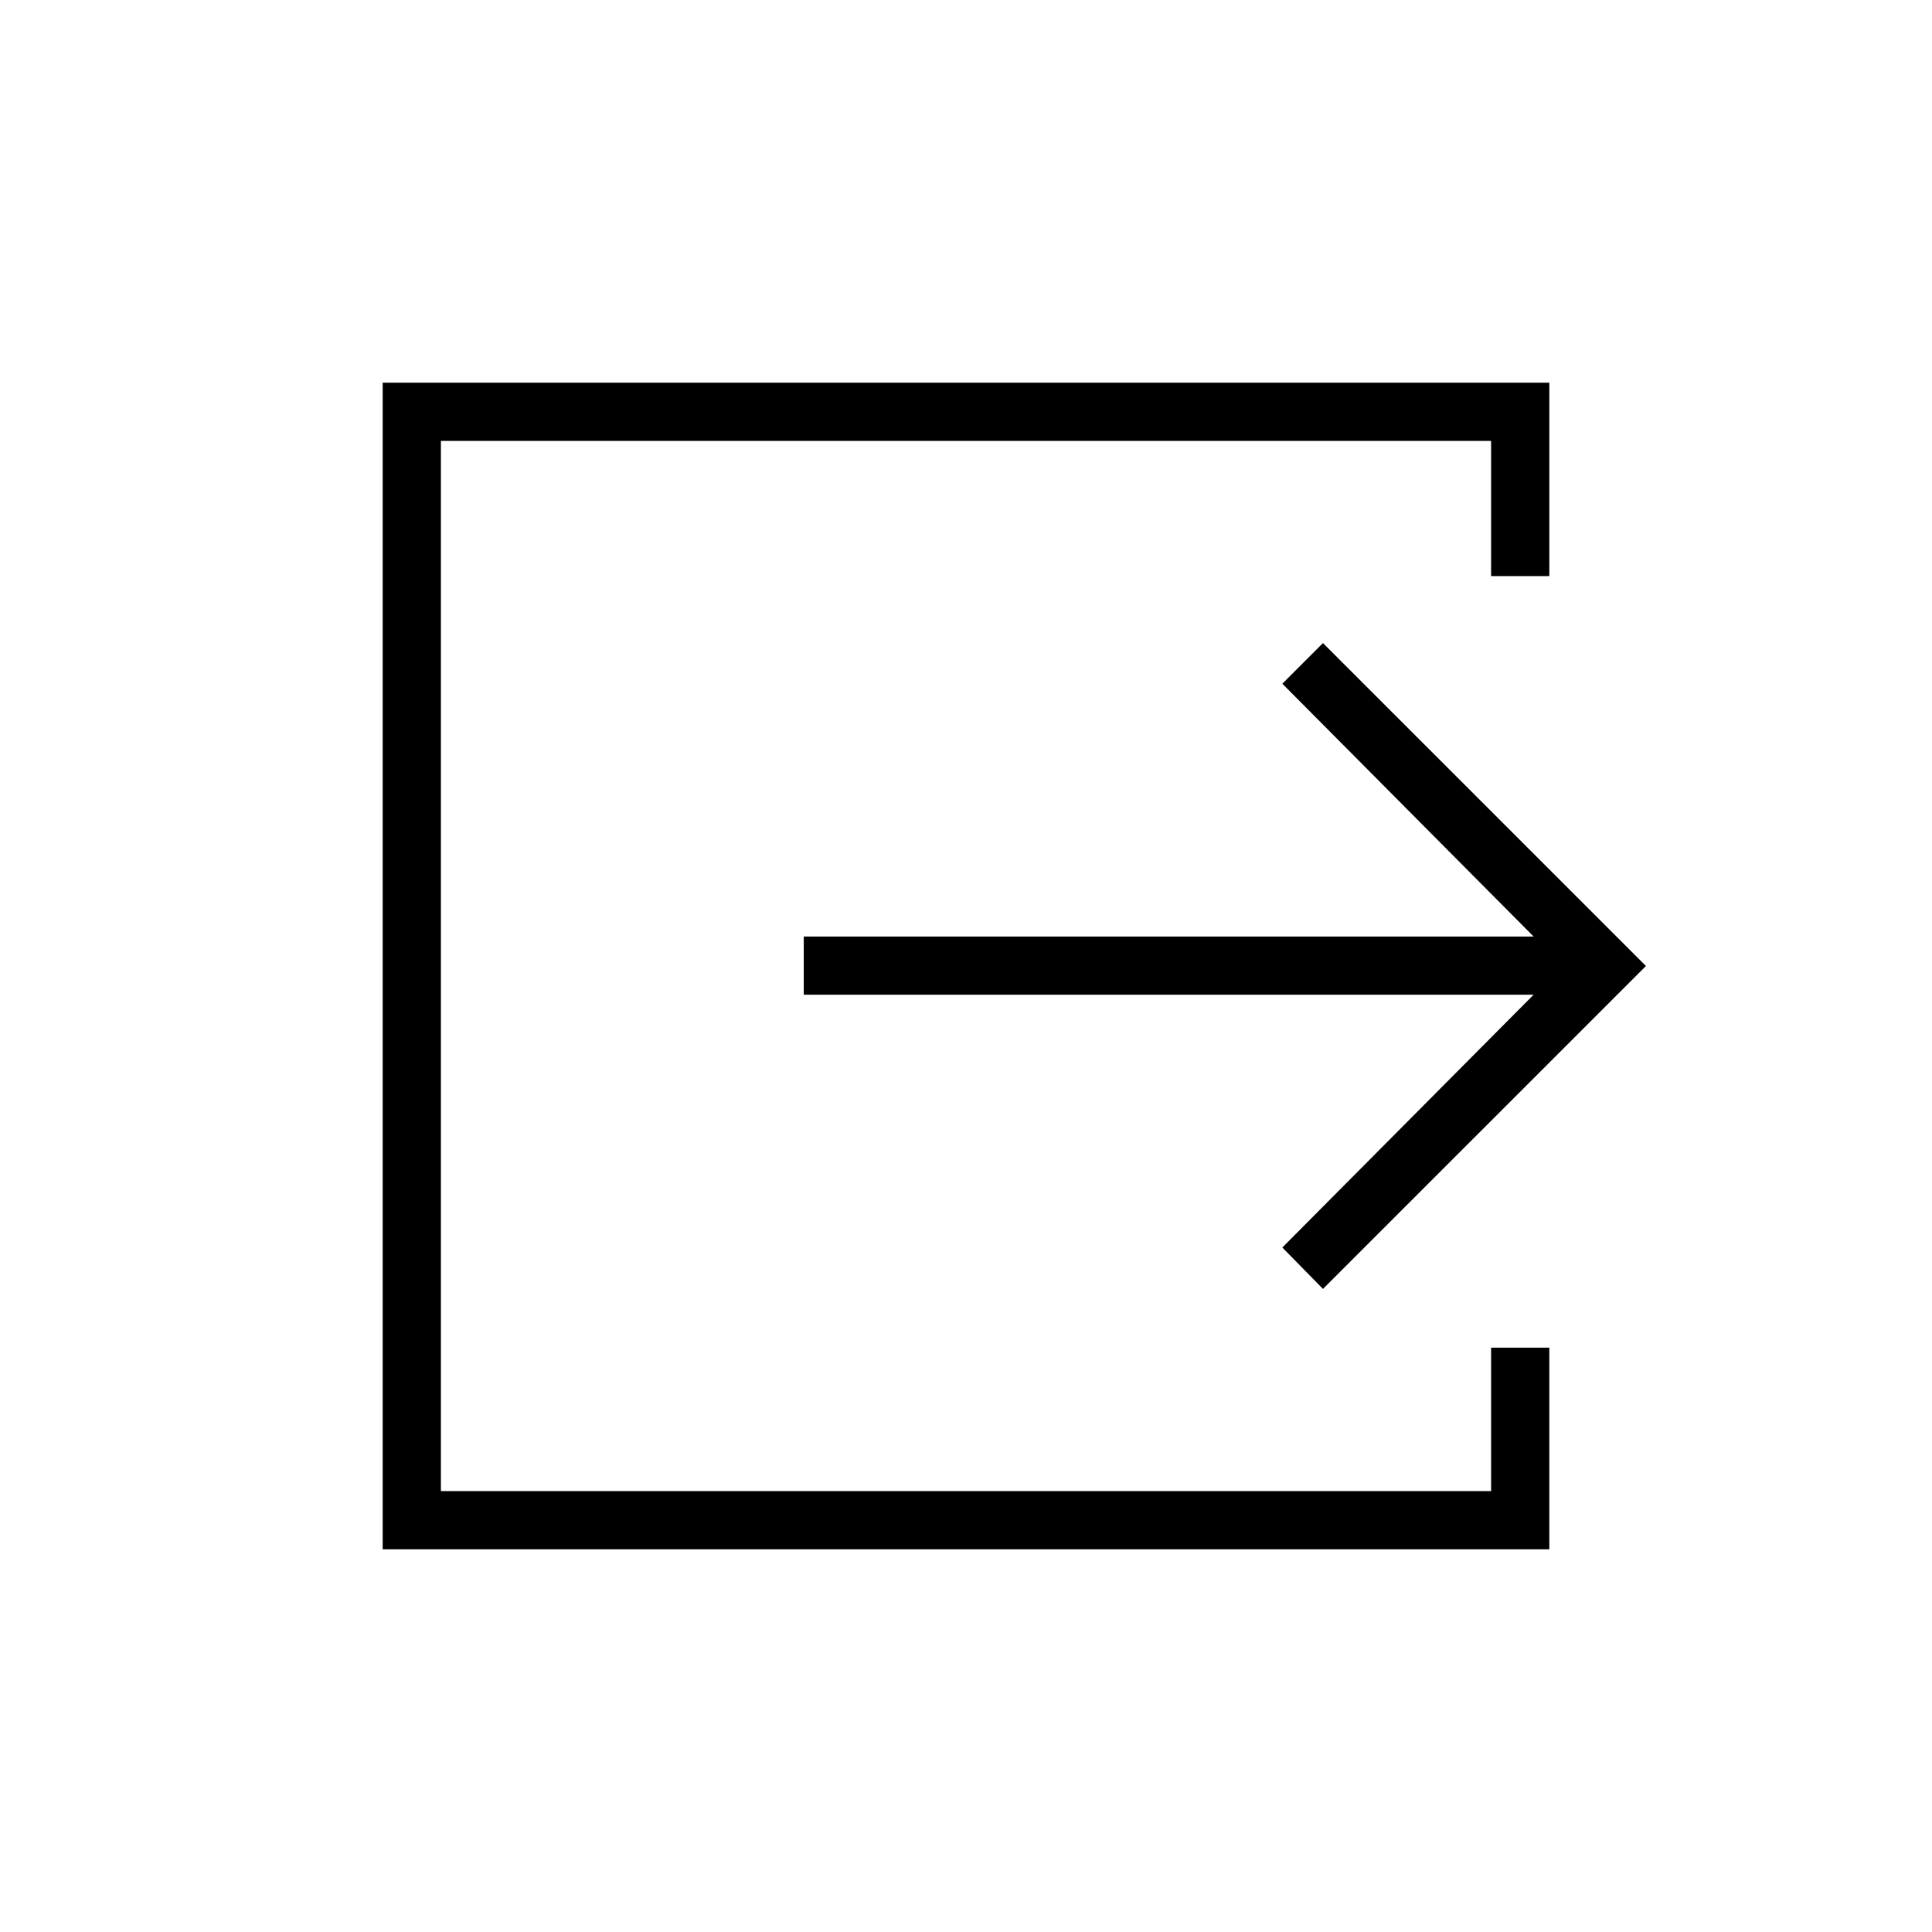 <svg xmlns="http://www.w3.org/2000/svg" height="20" viewBox="0 -960 960 960" width="20"><path d="M190.15-190.15v-579.7h579.7v96.12h-28.93v-67.19H219.08v521.84h521.84v-71.27h28.93v100.2h-579.7Zm467.23-129.39-20.19-20.58 124.85-125.61H399.38v-28.92h362.66L637.19-620.27l20.19-20.19L817.85-480 657.38-319.54Z"/></svg>